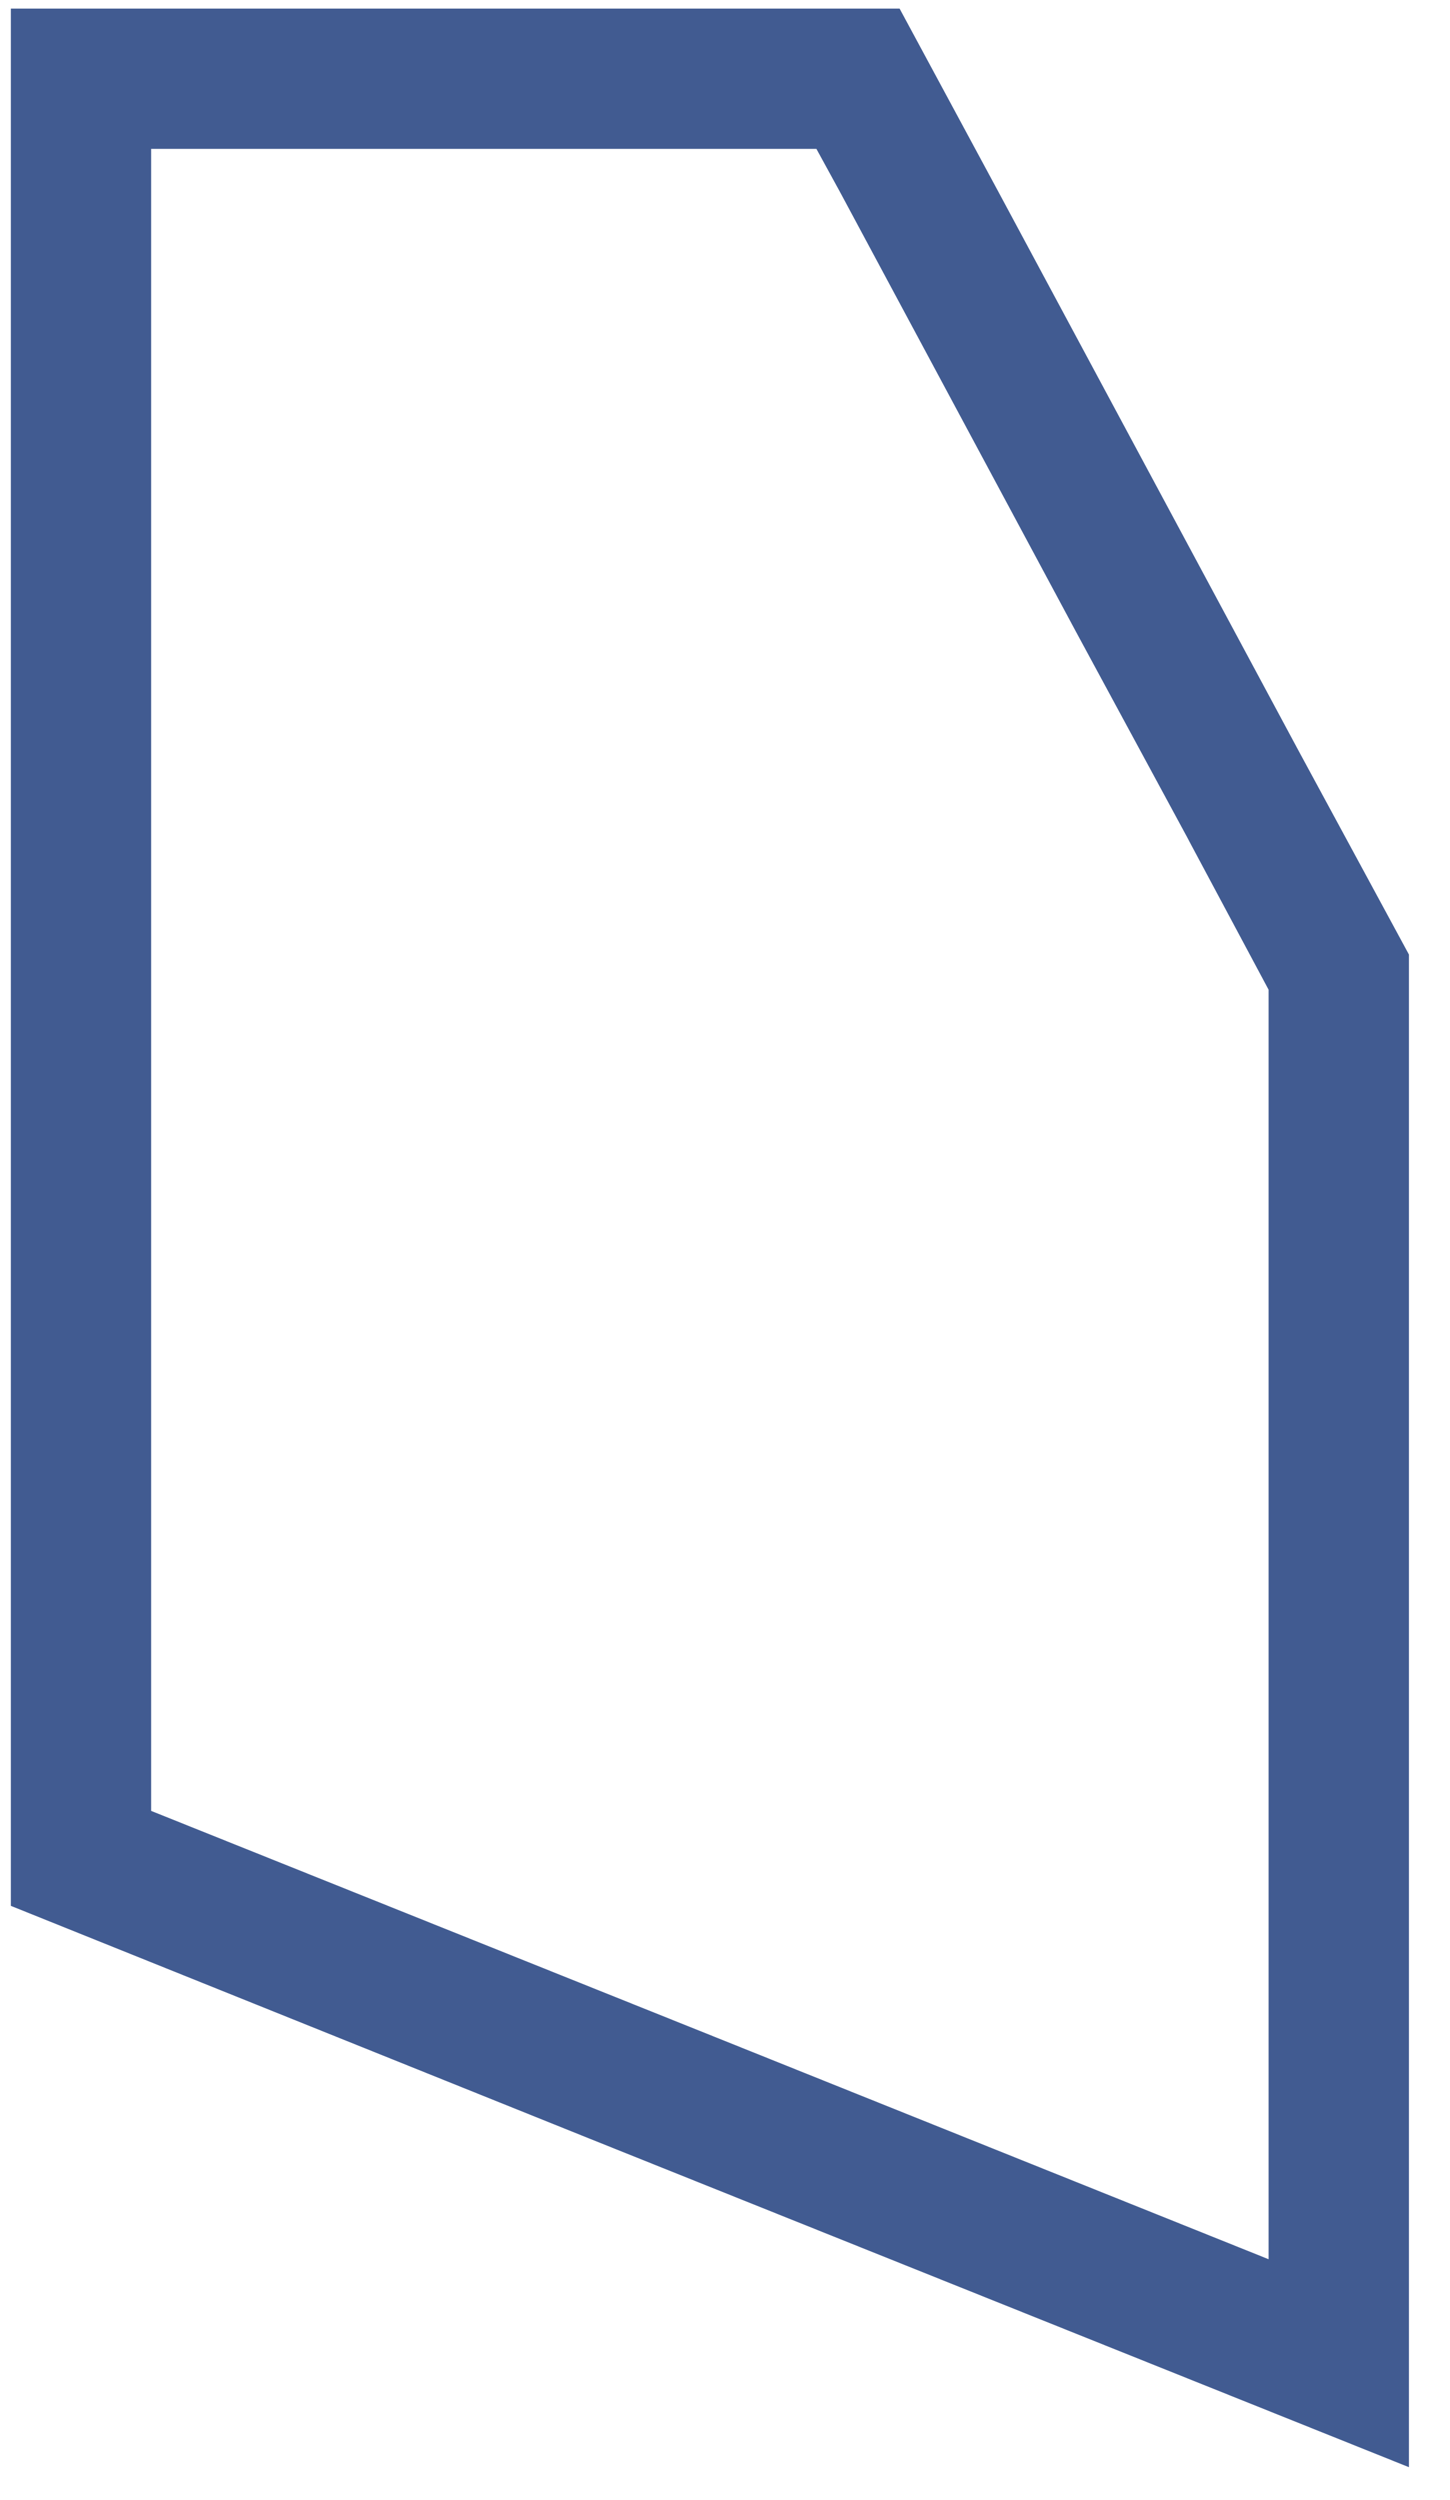 <svg width="29" height="50" viewBox="0 0 29 50" fill="none" xmlns="http://www.w3.org/2000/svg">
<path d="M25.372 45.181L14.301 40.737L3.023 36.215V2.977H16.328L16.797 3.834L21.526 12.646L23.761 16.777L23.787 16.828L25.372 19.793V45.181ZM25.97 15.011L19.967 3.834L17.992 0.172H0.217V38.114L11.78 42.765L28.179 49.34V19.09L25.97 15.011Z" fill="#415B91"/>
</svg>

